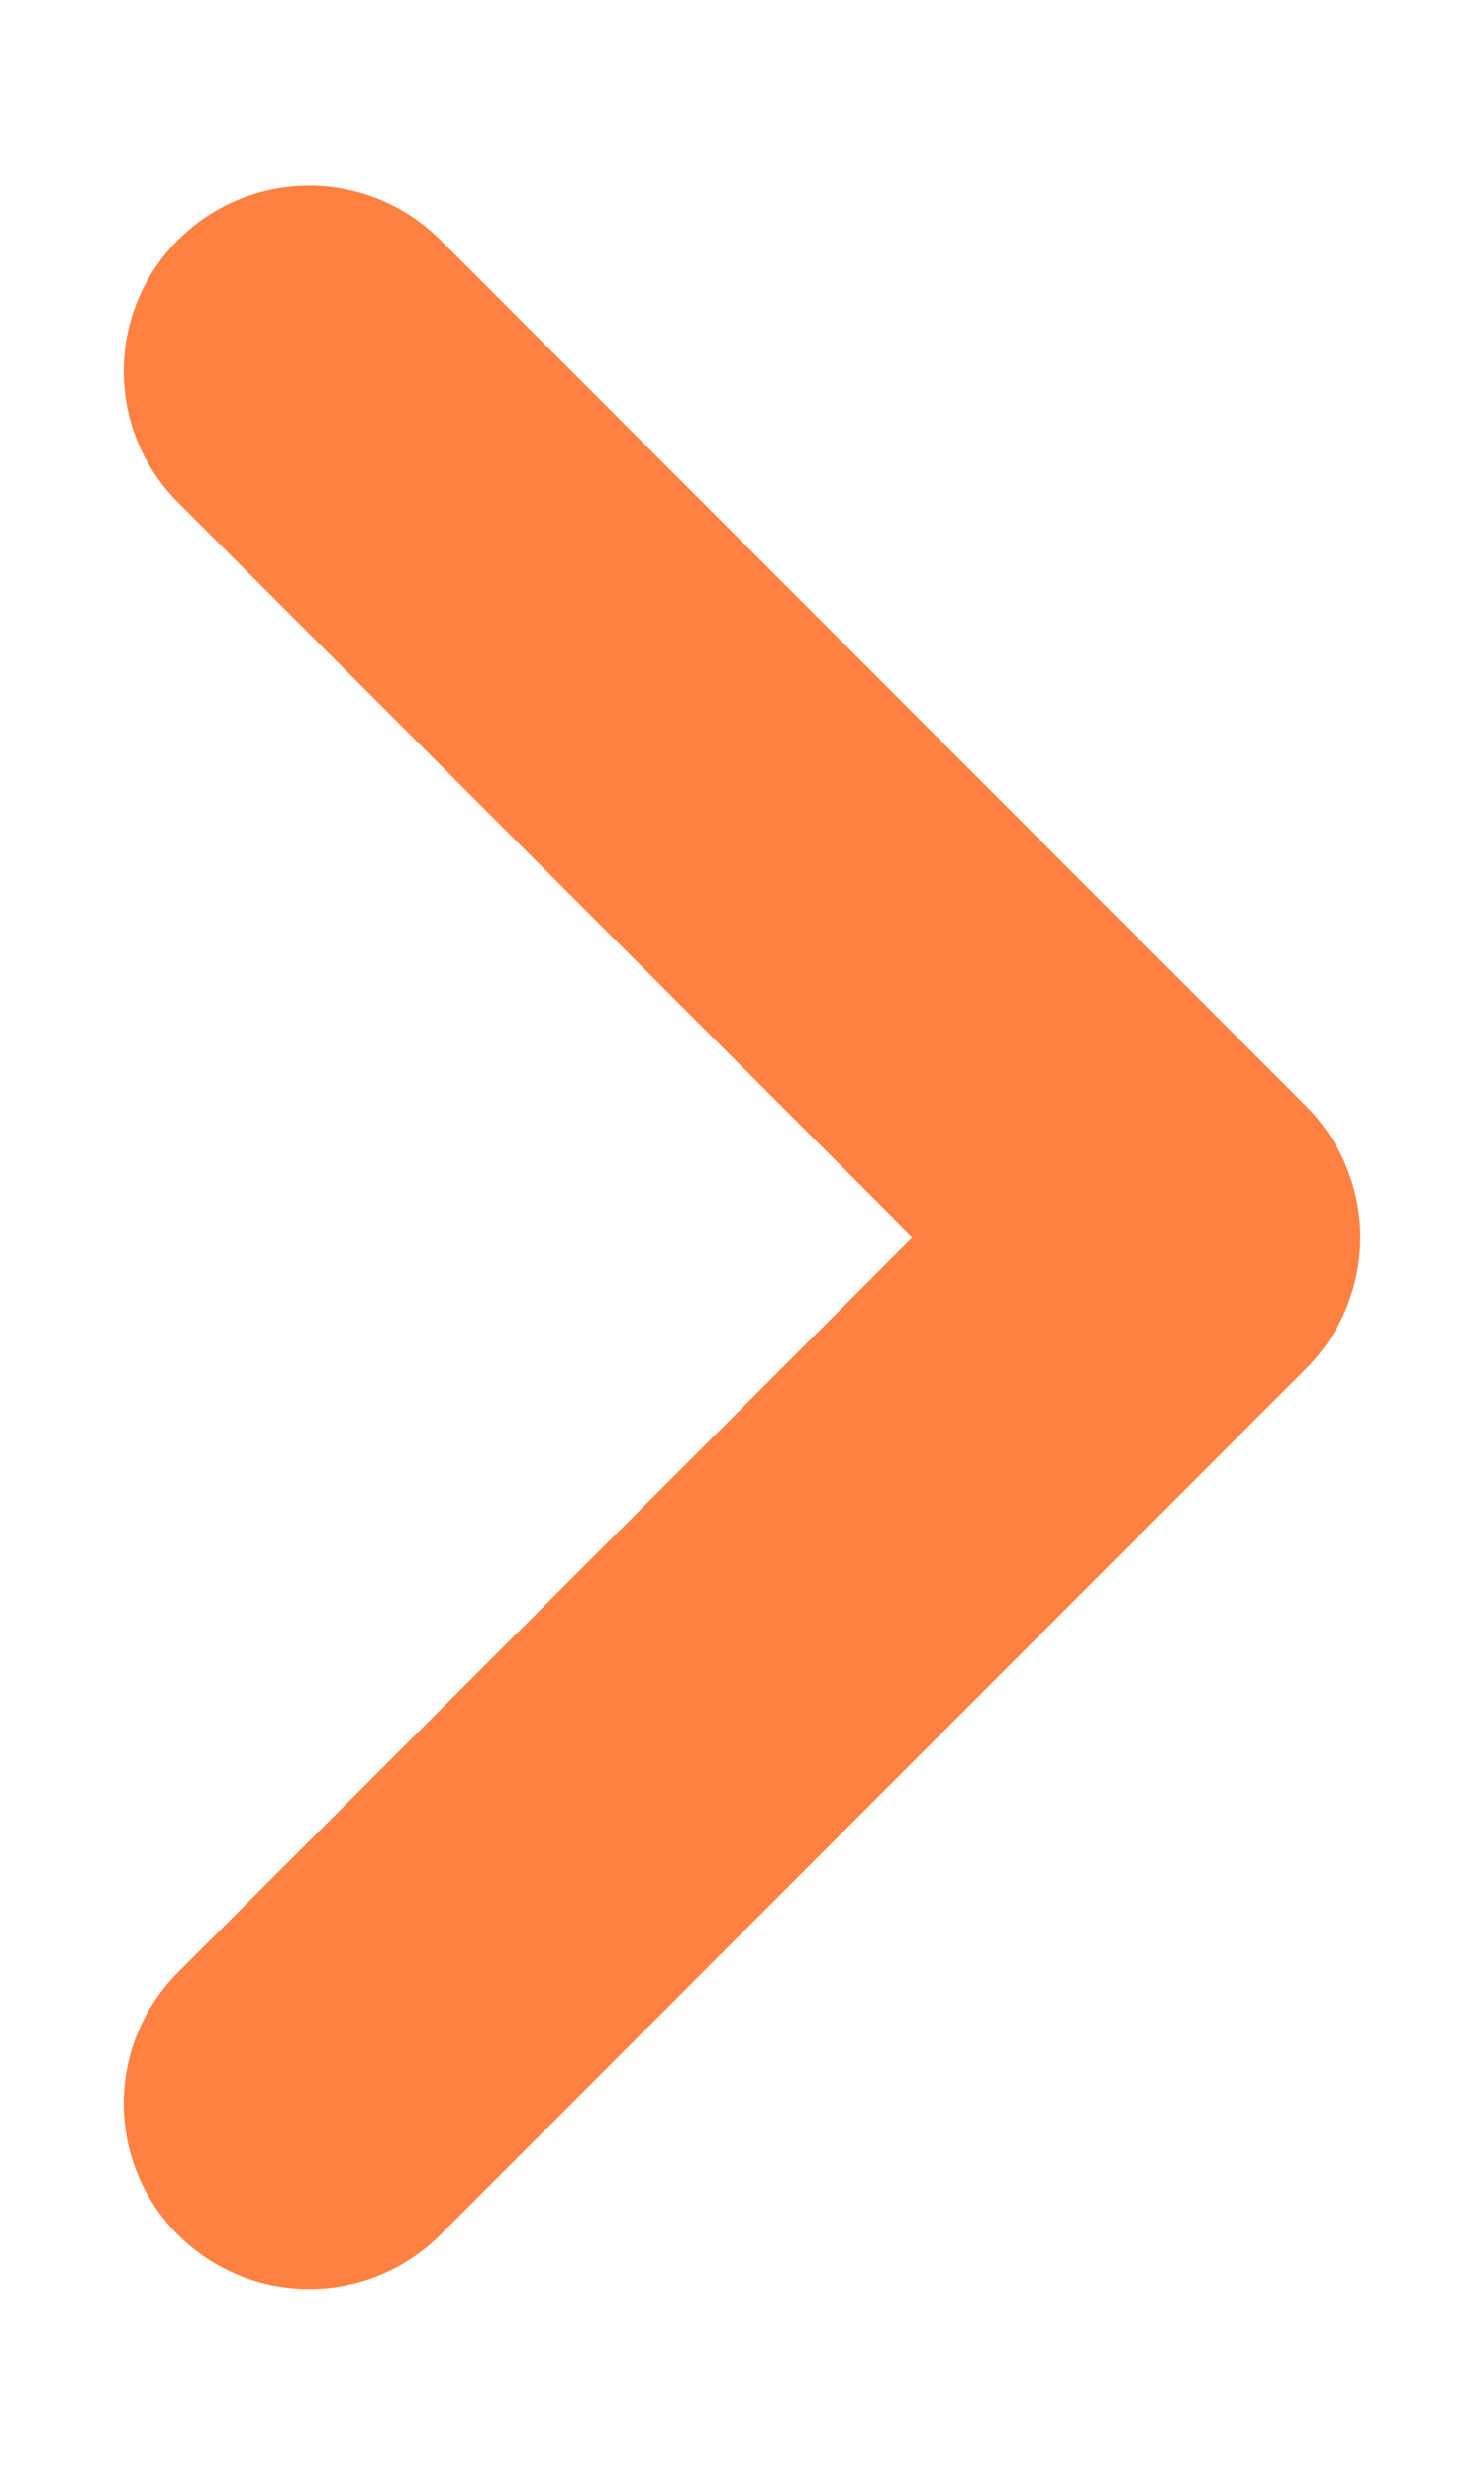 <svg width="6" height="10" viewBox="0 0 6 10" fill="none" xmlns="http://www.w3.org/2000/svg">
<path d="M1.25 1.5L4.75 5L1.25 8.5" stroke="#FF8142" stroke-width="1.5" stroke-linecap="round" stroke-linejoin="round"/>
</svg>
